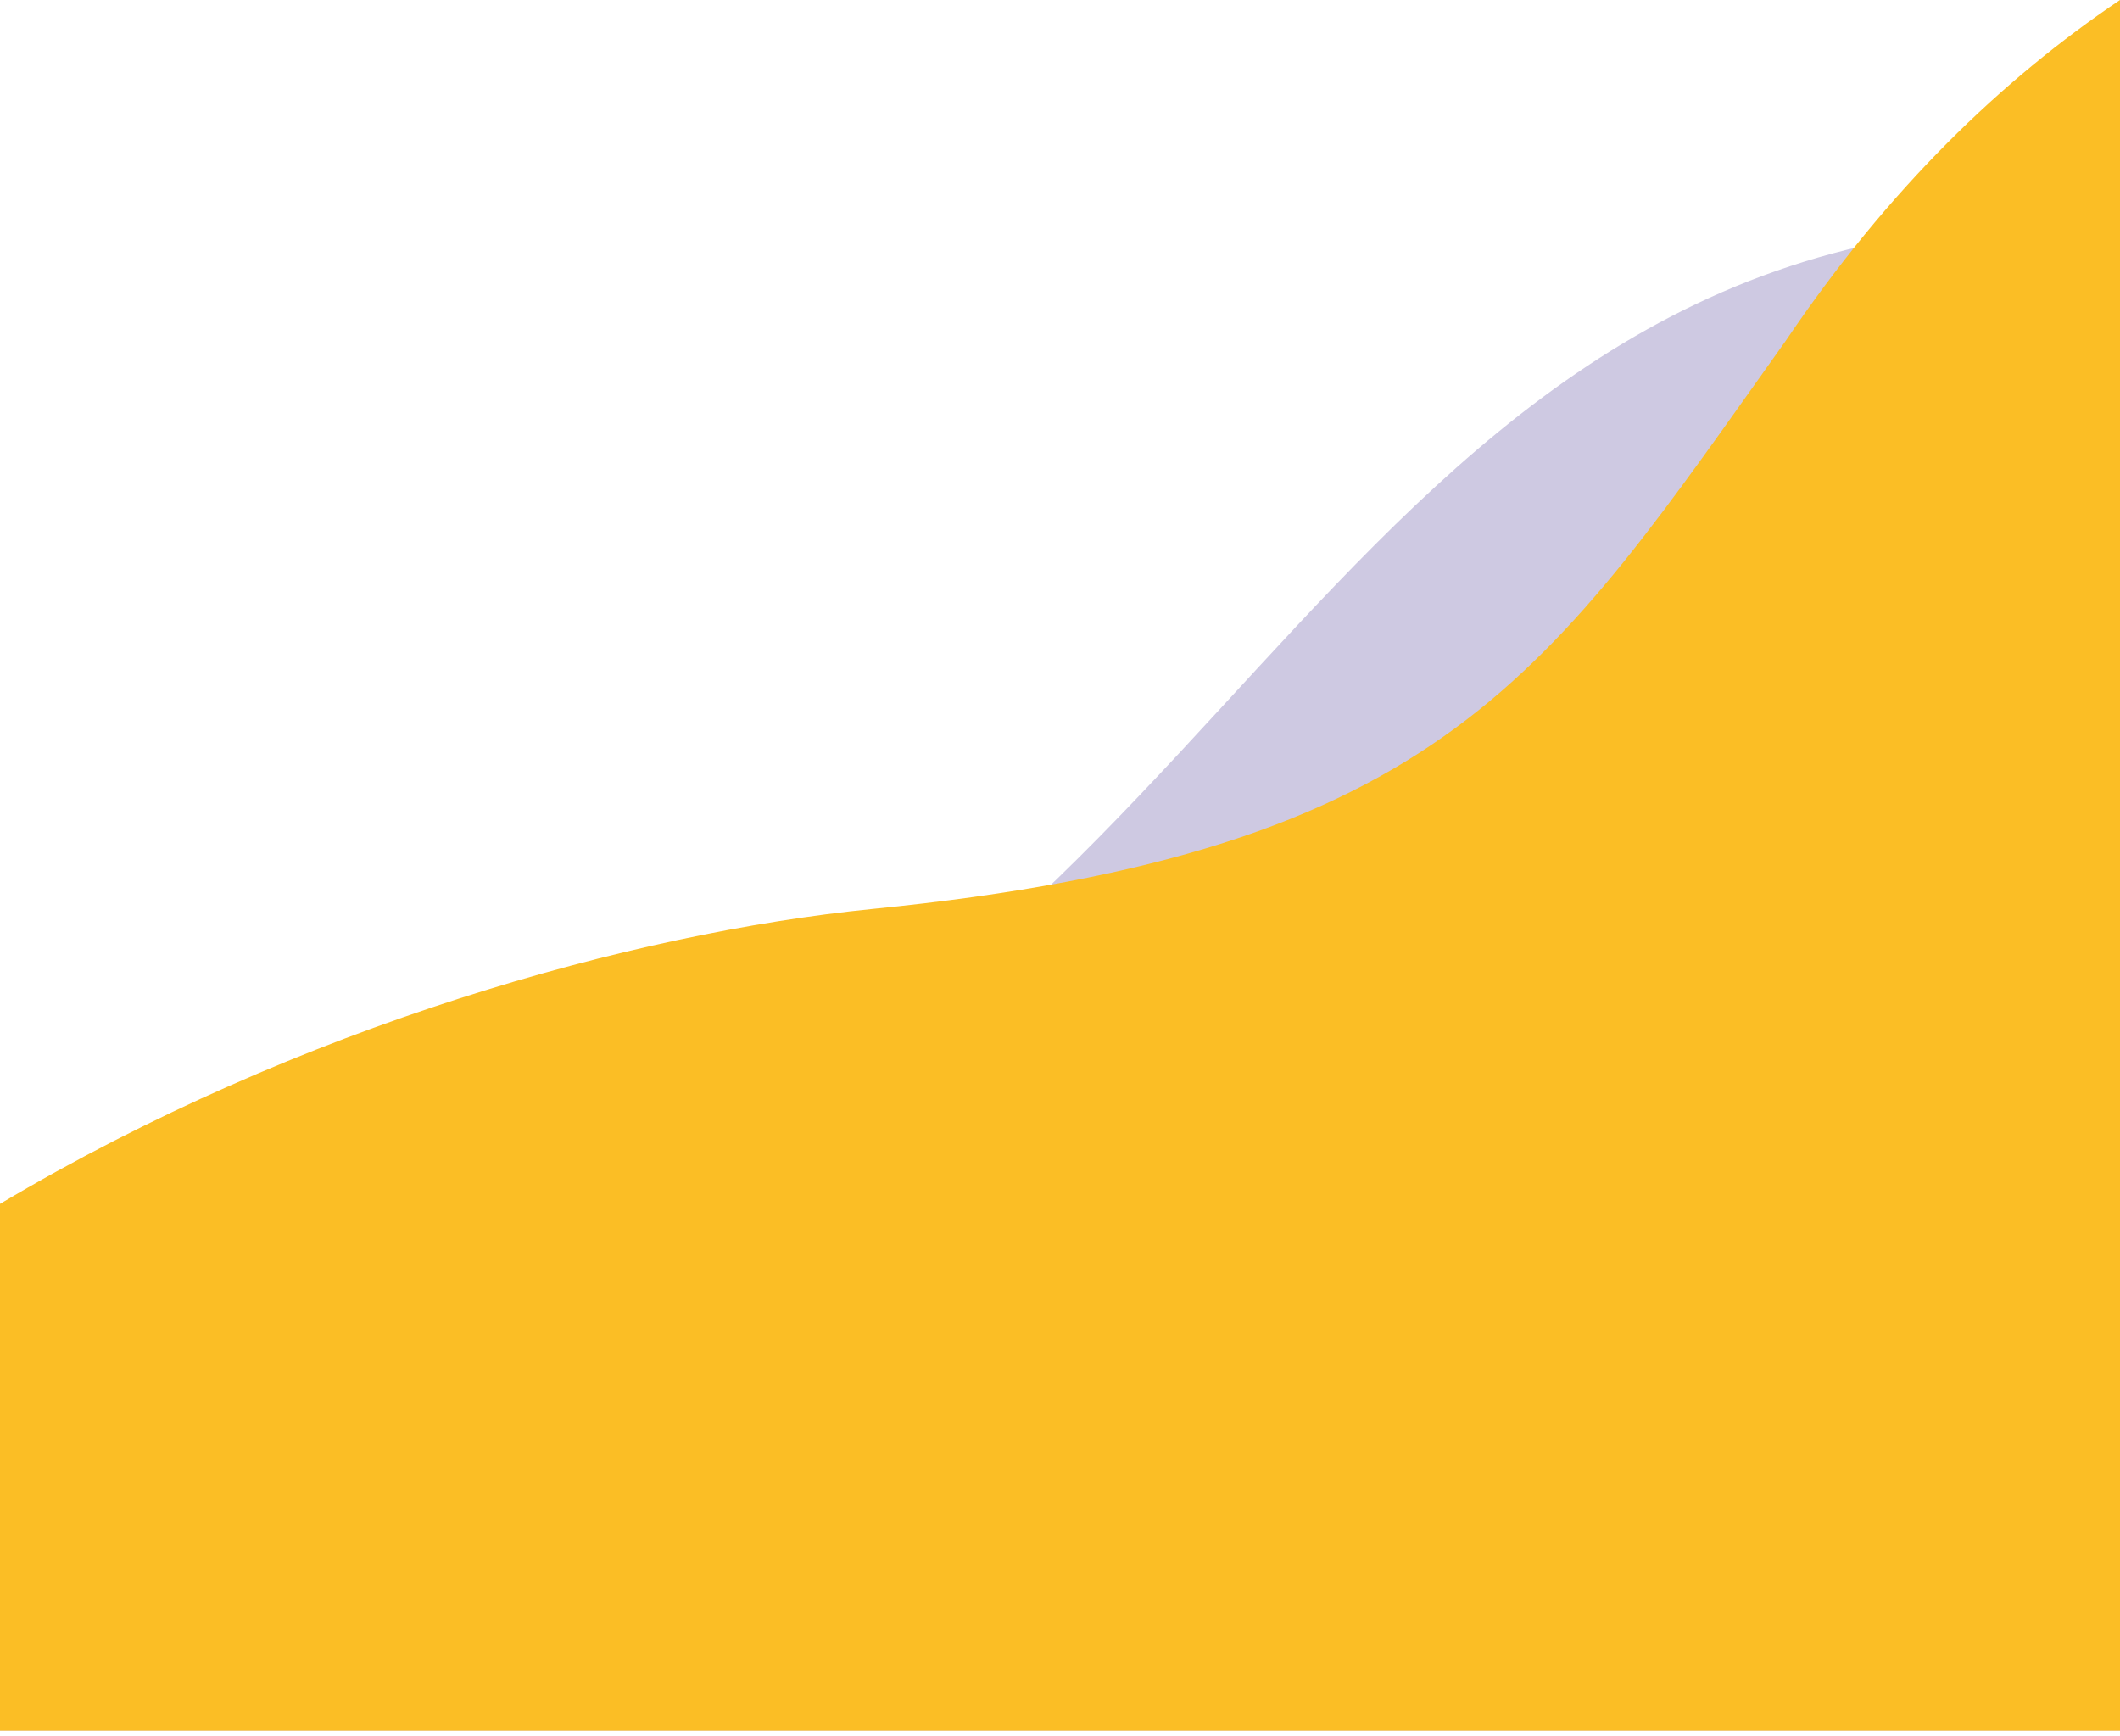 <svg width="320" height="262" viewBox="0 0 320 262" fill="none" xmlns="http://www.w3.org/2000/svg">
<g clip-path="url(#clip0)">
<path d="M287.8 35.8C188.8 52.8 173.5 176.8 49.3 184.7C32.3 185.8 15.8 187.9 0 191V261.2H320V26C310.2 30.4 299.5 33.8 287.8 35.8Z" fill="#CEC9E2"/>
<path d="M269.5 51.5C233.8 101.6 218.2 128.6 131.6 137.2C95.7 140.8 45.2 154.8 0 181.7V261.3H320V0C302.2 12 285.1 28.4 269.5 51.5Z" fill="#FBBE25"/>
</g>
<defs>
<clipPath id="clip0">
<rect width="320" height="261.2" fill="white"/>
</clipPath>
</defs>
</svg>
